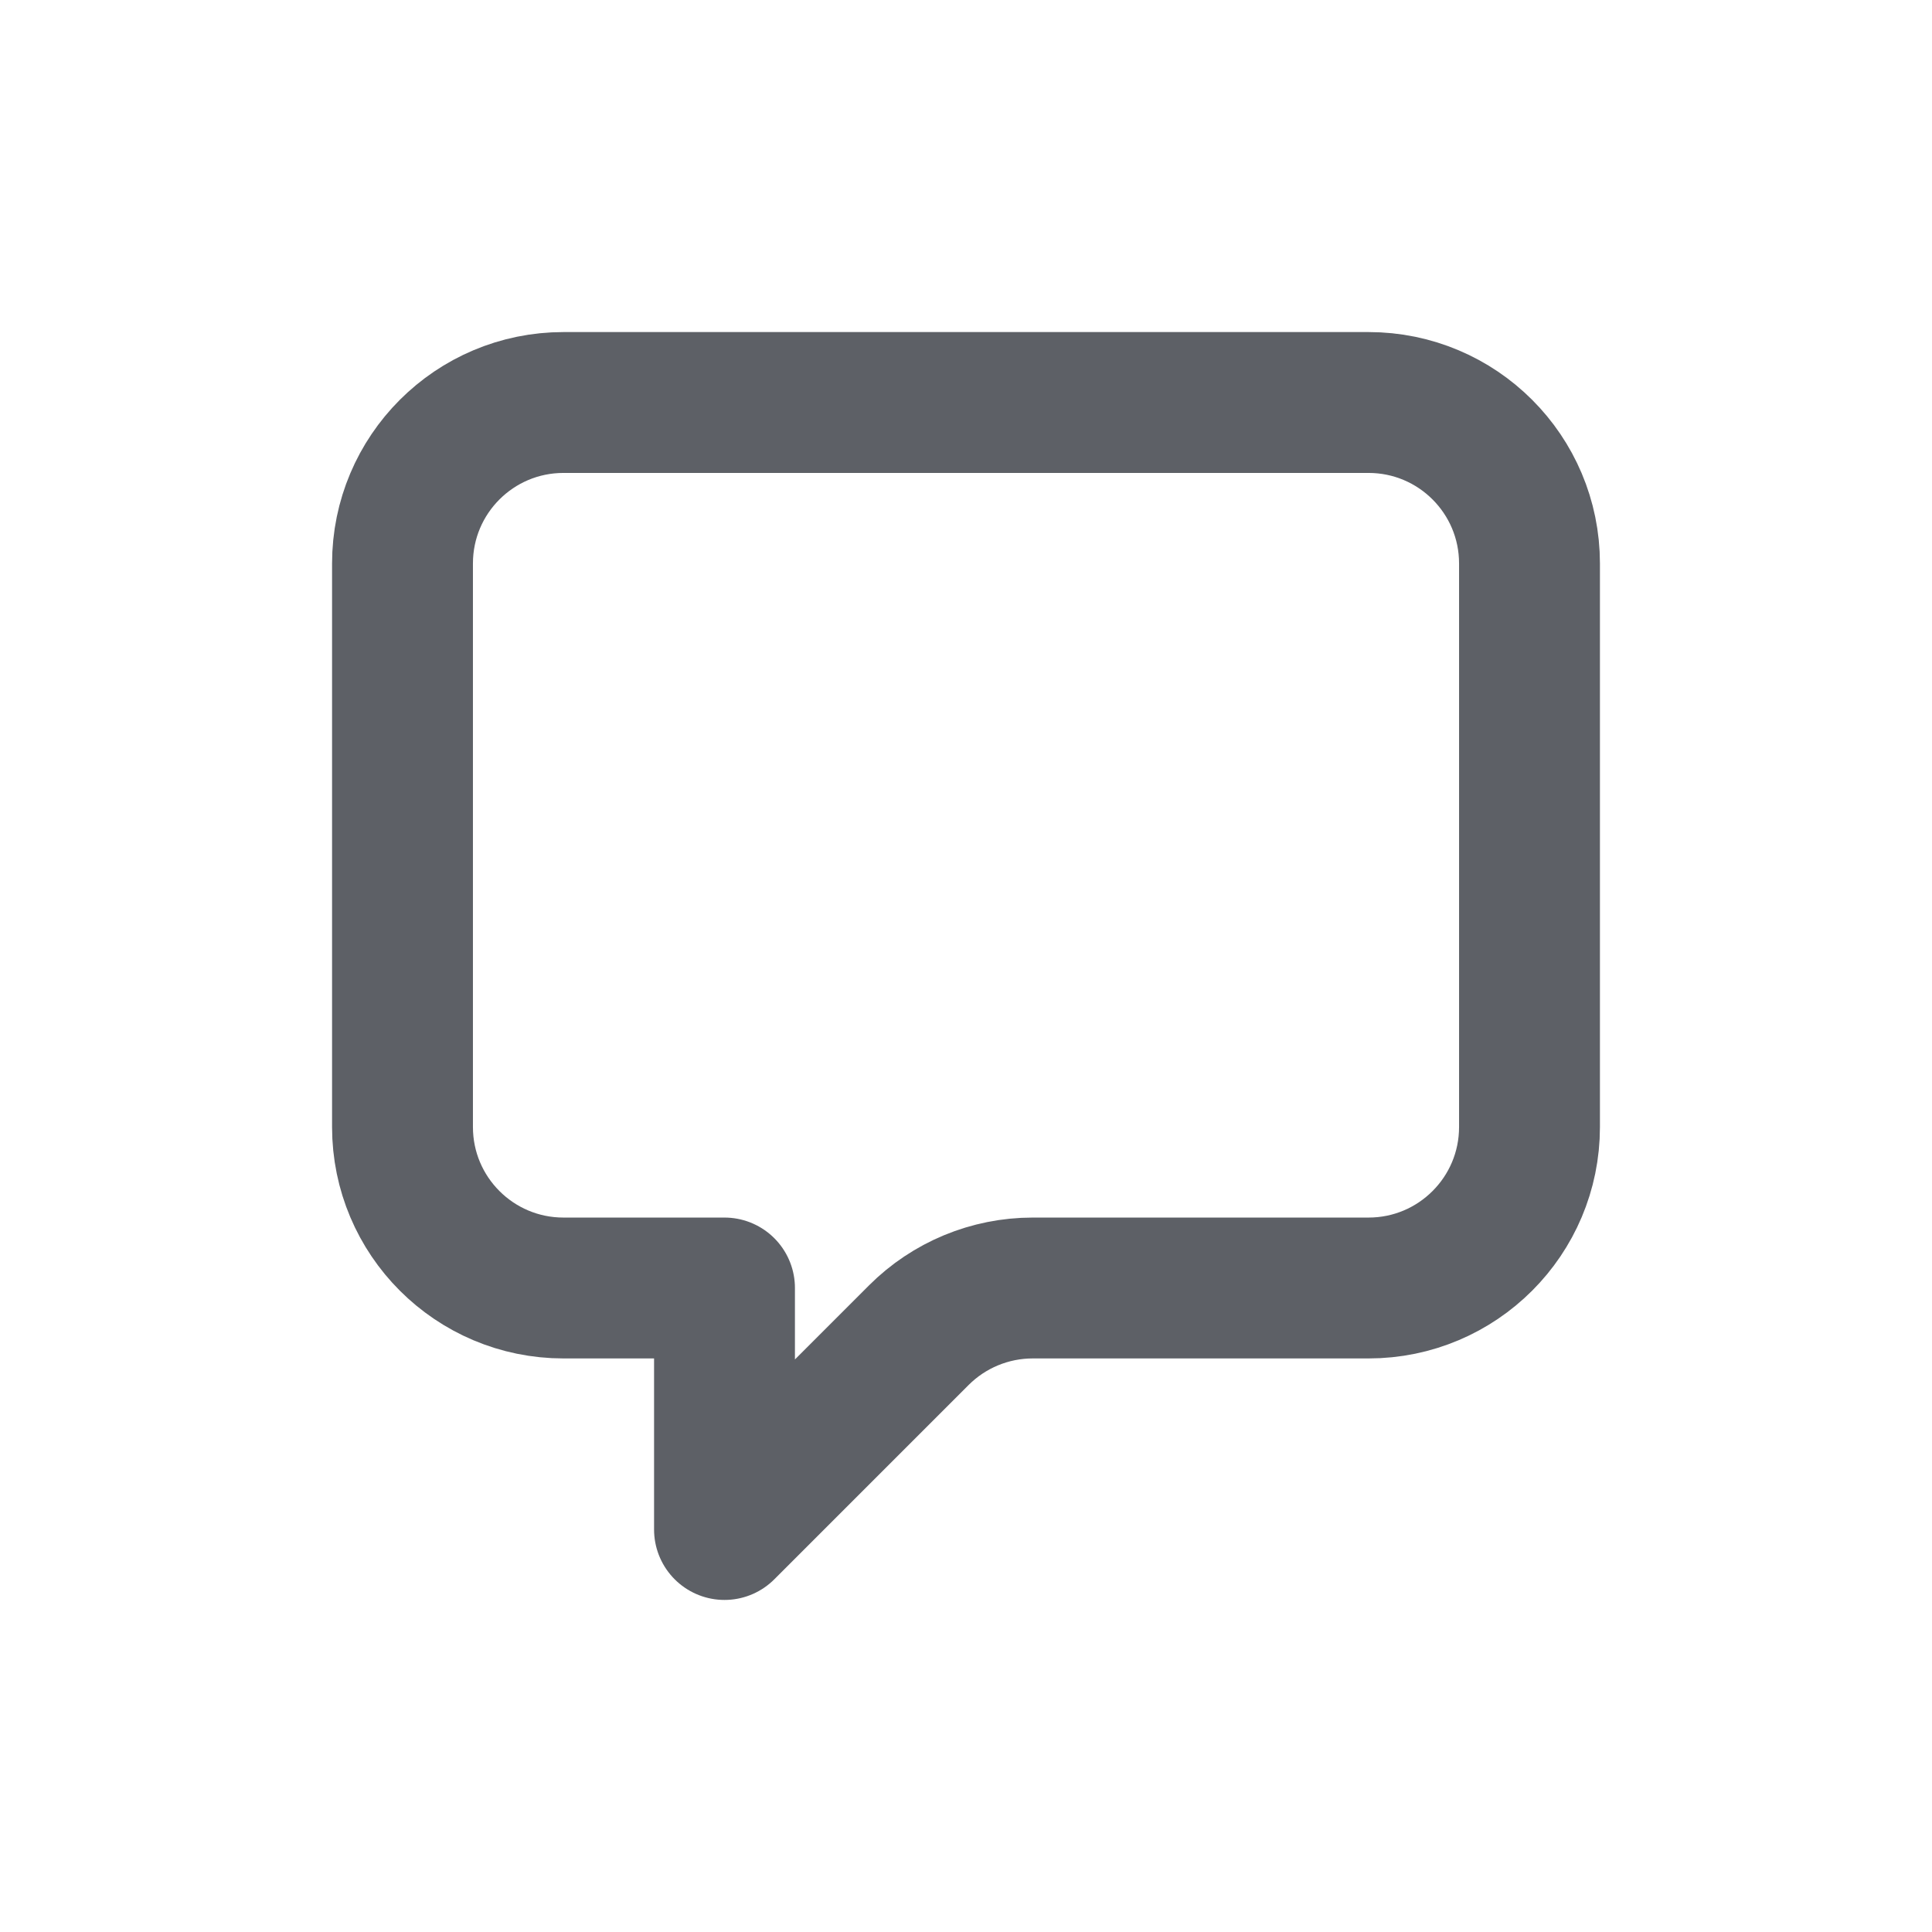 <svg fill="none" height="24" viewBox="0 0 24 24" width="24" xmlns="http://www.w3.org/2000/svg">
    <path d="M19 7C19 5.895 18.105 5 17 5H7C5.895 5 5 5.895 5 7V14C5 15.105 5.895 16 7 16H9V19L11.414 16.586C11.789 16.211 12.298 16 12.828 16H17C18.105 16 19 15.105 19 14V7Z"
            stroke="#5D6066" stroke-linejoin="round" stroke-width="1.75" />
</svg>
